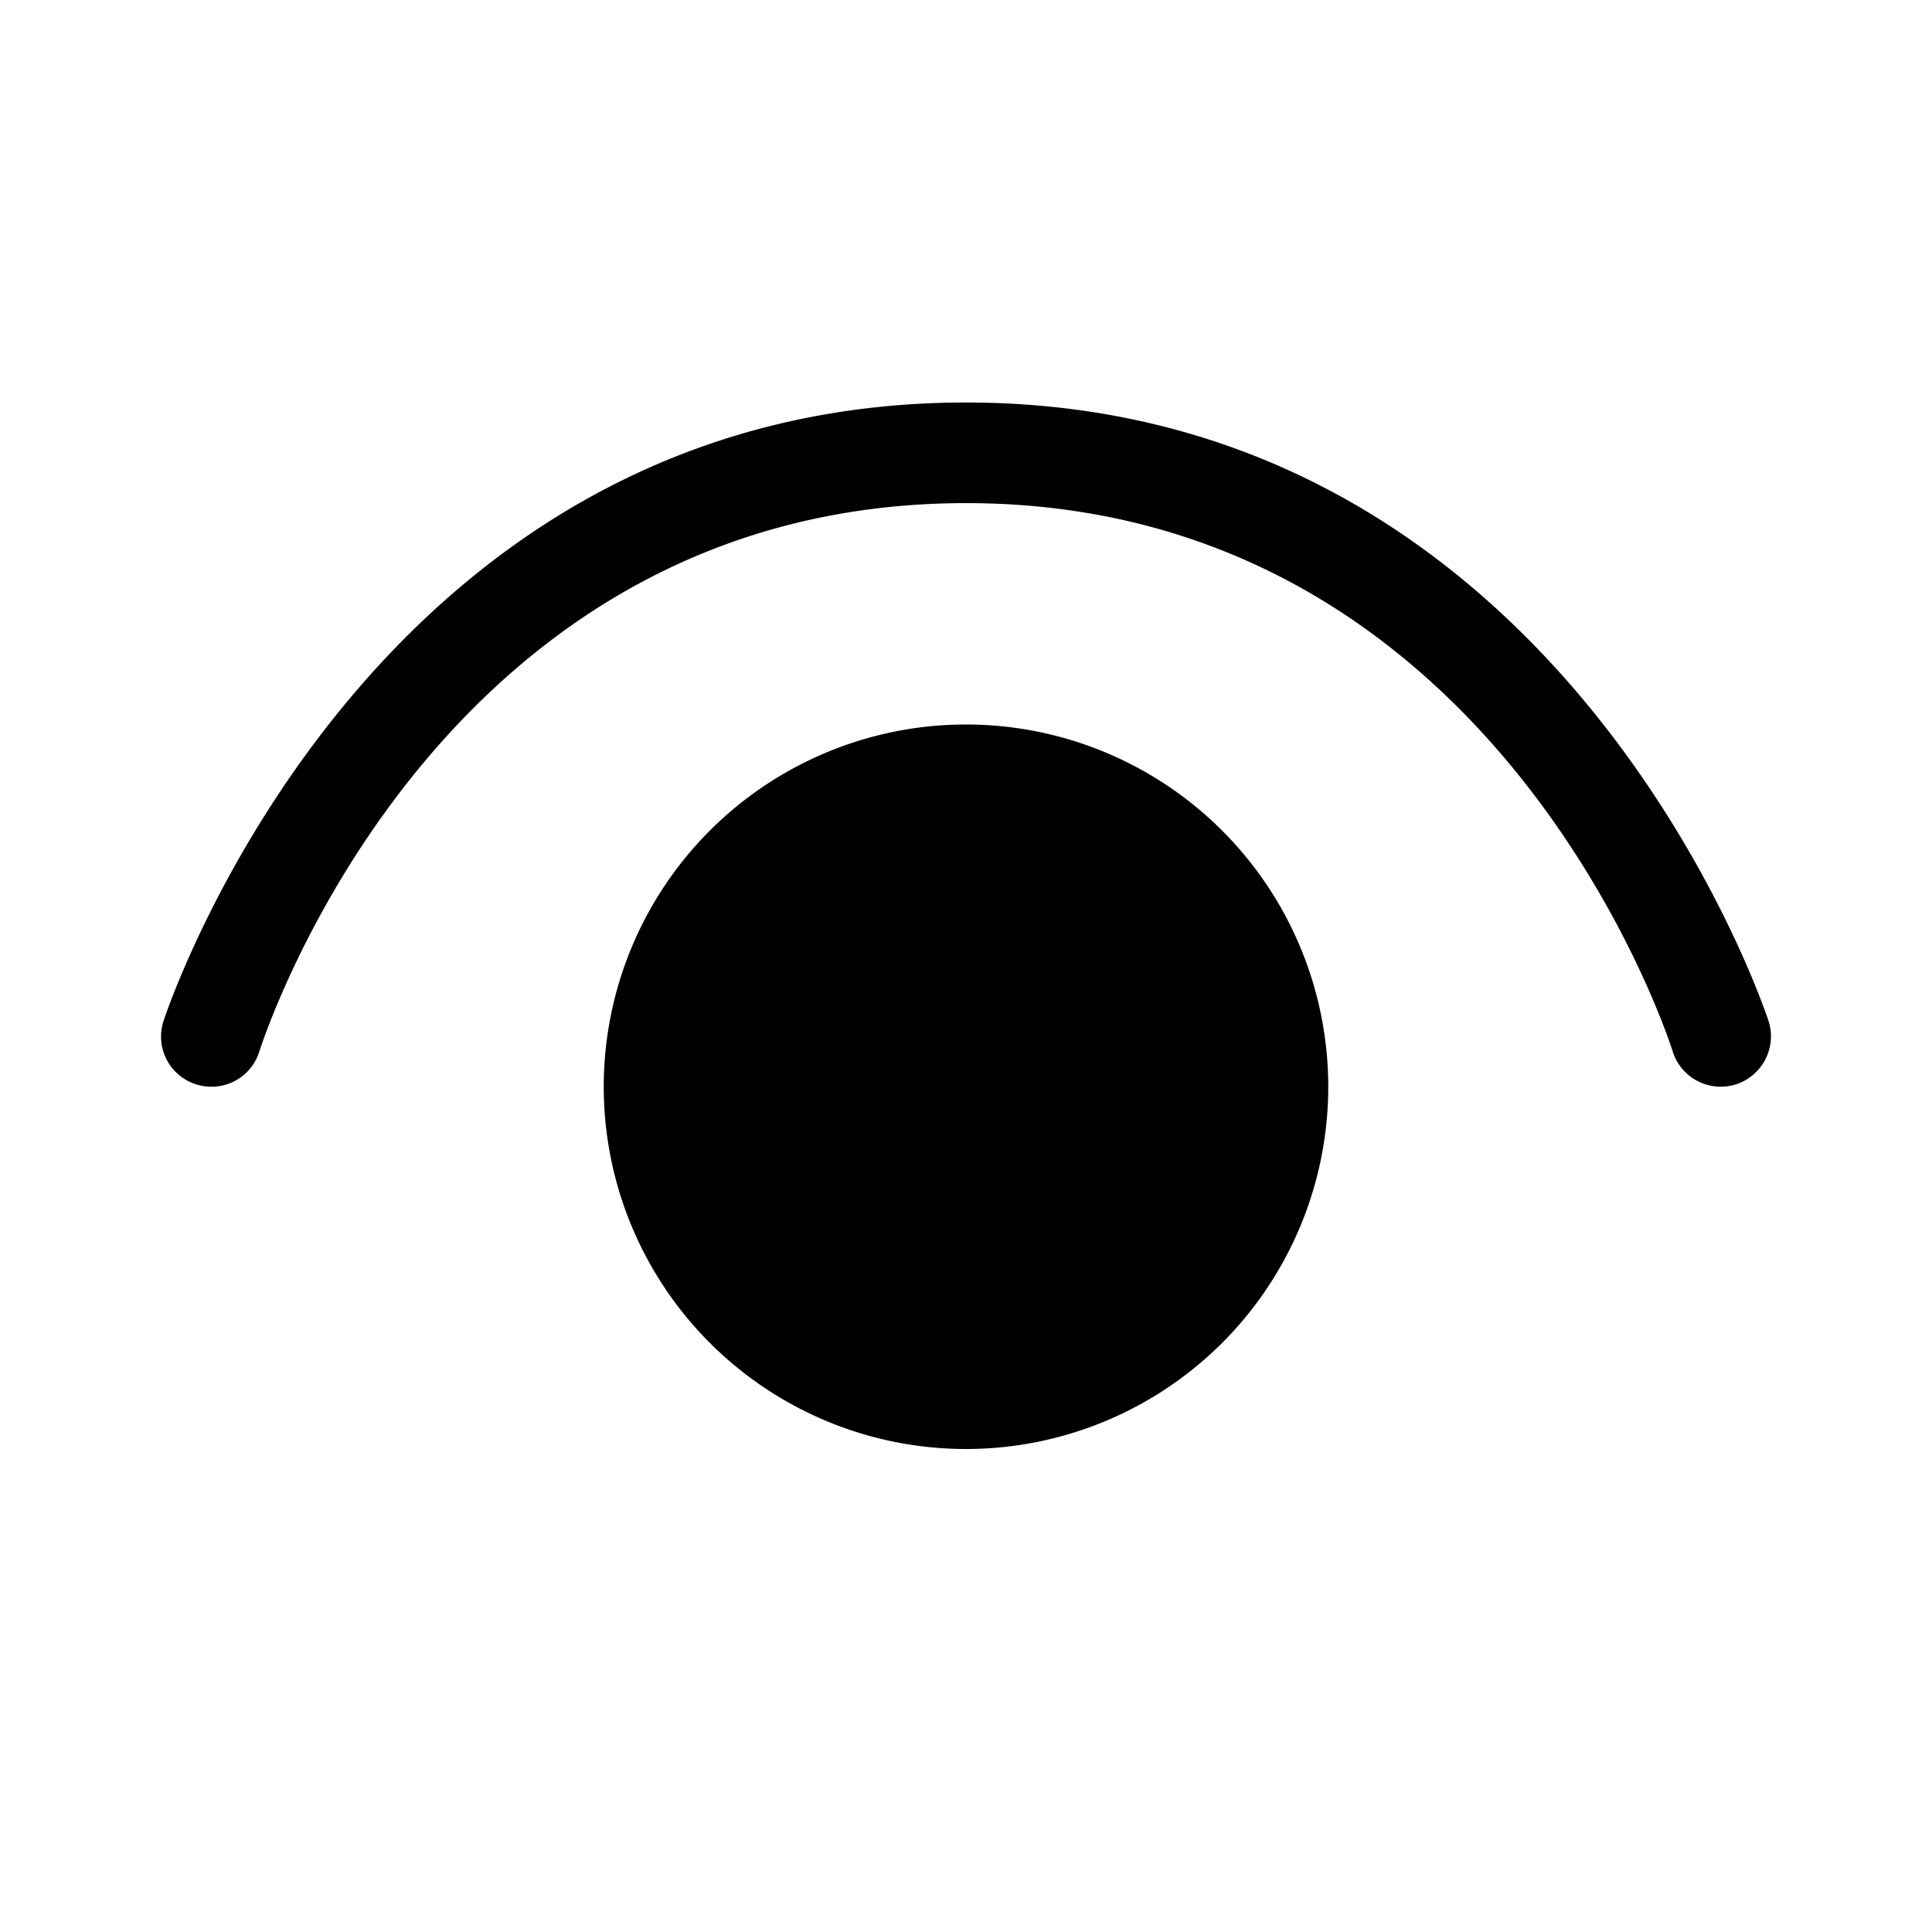<svg xmlns="http://www.w3.org/2000/svg" width="1em" height="1em" viewBox="0 0 48 48"><path fill="currentColor" d="M41.56 26.13a1.251 1.251 0 0 0 1.57.81c.65-.21 1.02-.91.81-1.57l-.001-.003C43.85 25.1 38.841 10 23.999 10C9.16 10 4.15 25.1 4.062 25.368l-.001.002c-.21.66.15 1.36.81 1.57c.66.21 1.36-.15 1.57-.81c.18-.56 4.51-13.63 17.56-13.63c13.05 0 17.38 13.07 17.56 13.63M24 36a9 9 0 1 0 0-18a9 9 0 0 0 0 18"/></svg>